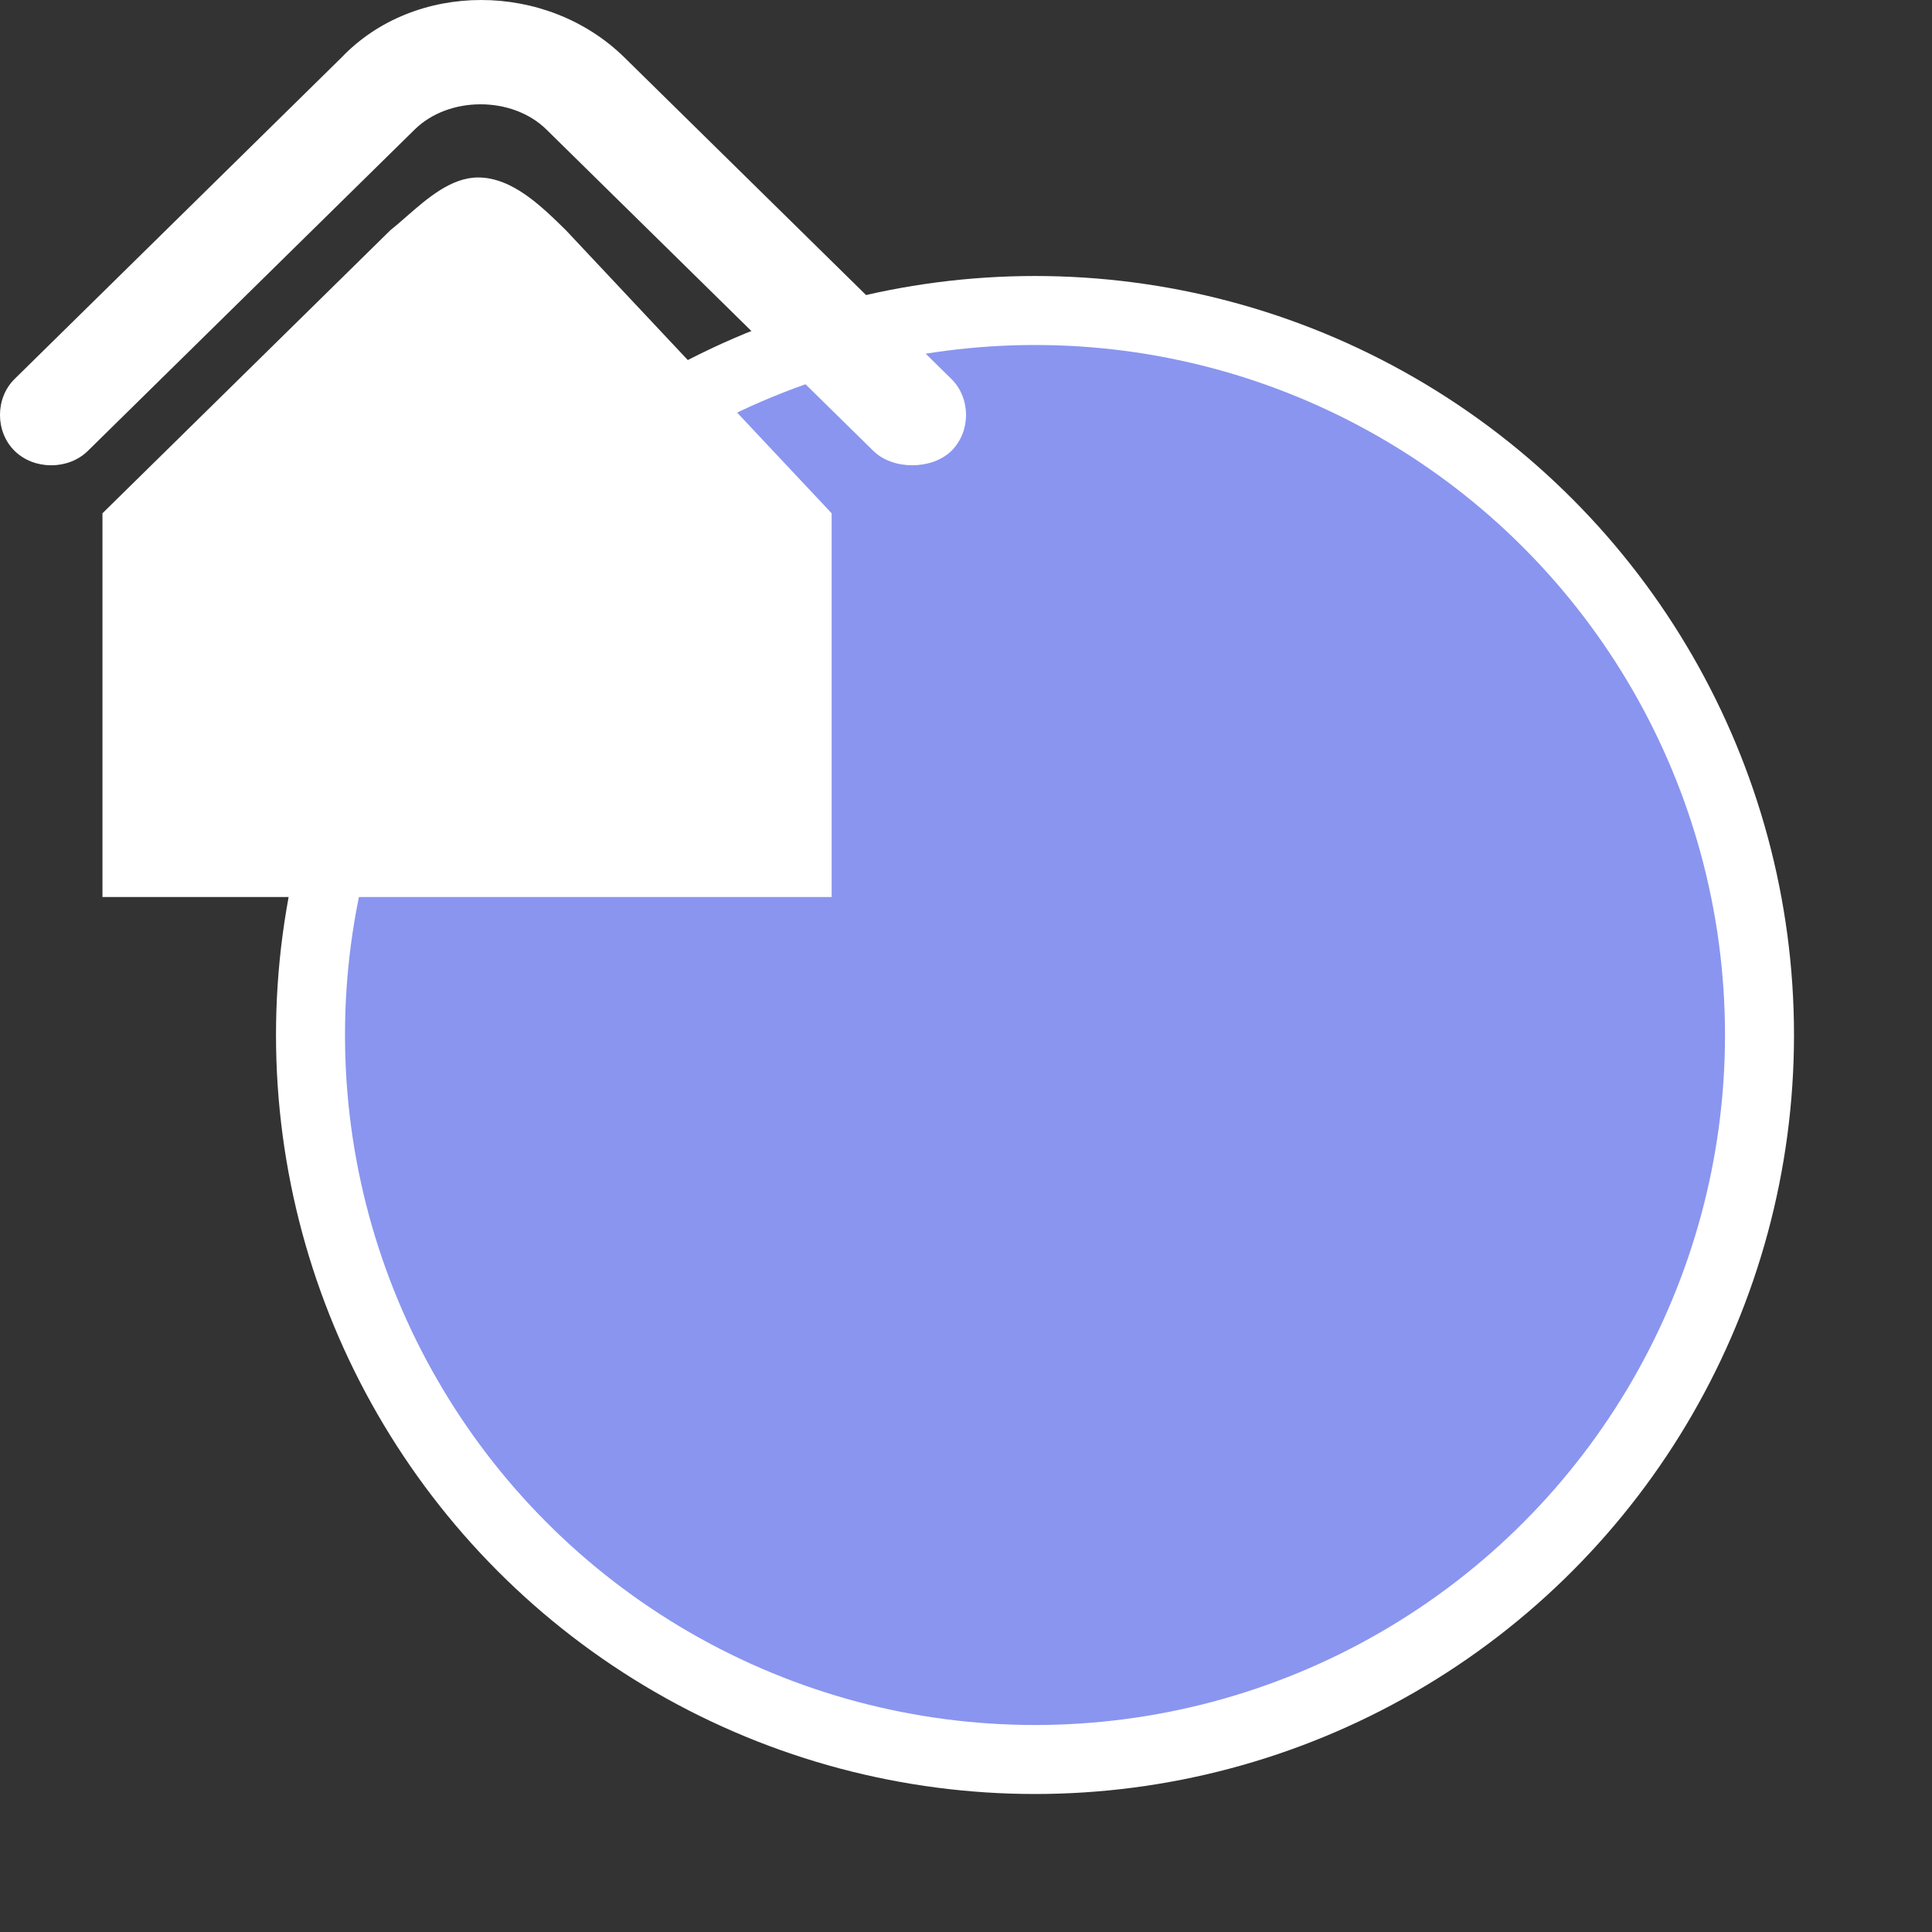 
<svg viewBox="0 0 28 28" fill="none" xmlns="http://www.w3.org/2000/svg">
<rect x="0" y="0" width="28" height="28" fill="#333333" stroke="none"/>
<circle xmlns="http://www.w3.org/2000/svg" cx="15" cy="15" r="10.5" fill="#8A95EF" stroke="white"/>
          <!-- <path
            d="M12.0526 6.50391L4.52521 10.5185L12.0526 14.6334L17.5727 11.6225V16.2394L17.2716 17.9455H18.7771L18.476 16.2394V11.2211L19.58 10.6188L12.0526 6.50391ZM7.43582 13.128V15.9382C7.43582 17.243 9.54346 18.2466 12.0526 18.347C14.6621 18.4474 16.569 17.243 16.6694 15.9382V13.128L12.0526 15.6371L7.43582 13.128Z"
            fill="white"
          ></path> -->

          <path d="M12.053 13V12.096V7.439L8.202 3.337C7.848 2.989 7.424 2.572 6.929 2.572C6.539 2.572 6.192 2.875 5.89 3.139C5.809 3.21 5.731 3.278 5.657 3.337L1.485 7.439V12.096V13H2.404H11.454H12.374ZM0.212 6.535C-0.071 6.257 -0.071 5.77 0.212 5.492L4.949 0.834C6.01 -0.278 7.919 -0.278 9.051 0.834L13.788 5.492C14.071 5.77 14.071 6.257 13.788 6.535C13.646 6.674 13.434 6.743 13.222 6.743C13.01 6.743 12.798 6.674 12.657 6.535L7.919 1.877C7.424 1.39 6.505 1.39 6.01 1.877L1.273 6.535C0.99 6.813 0.495 6.813 0.212 6.535Z" fill="white"/>
        </svg>